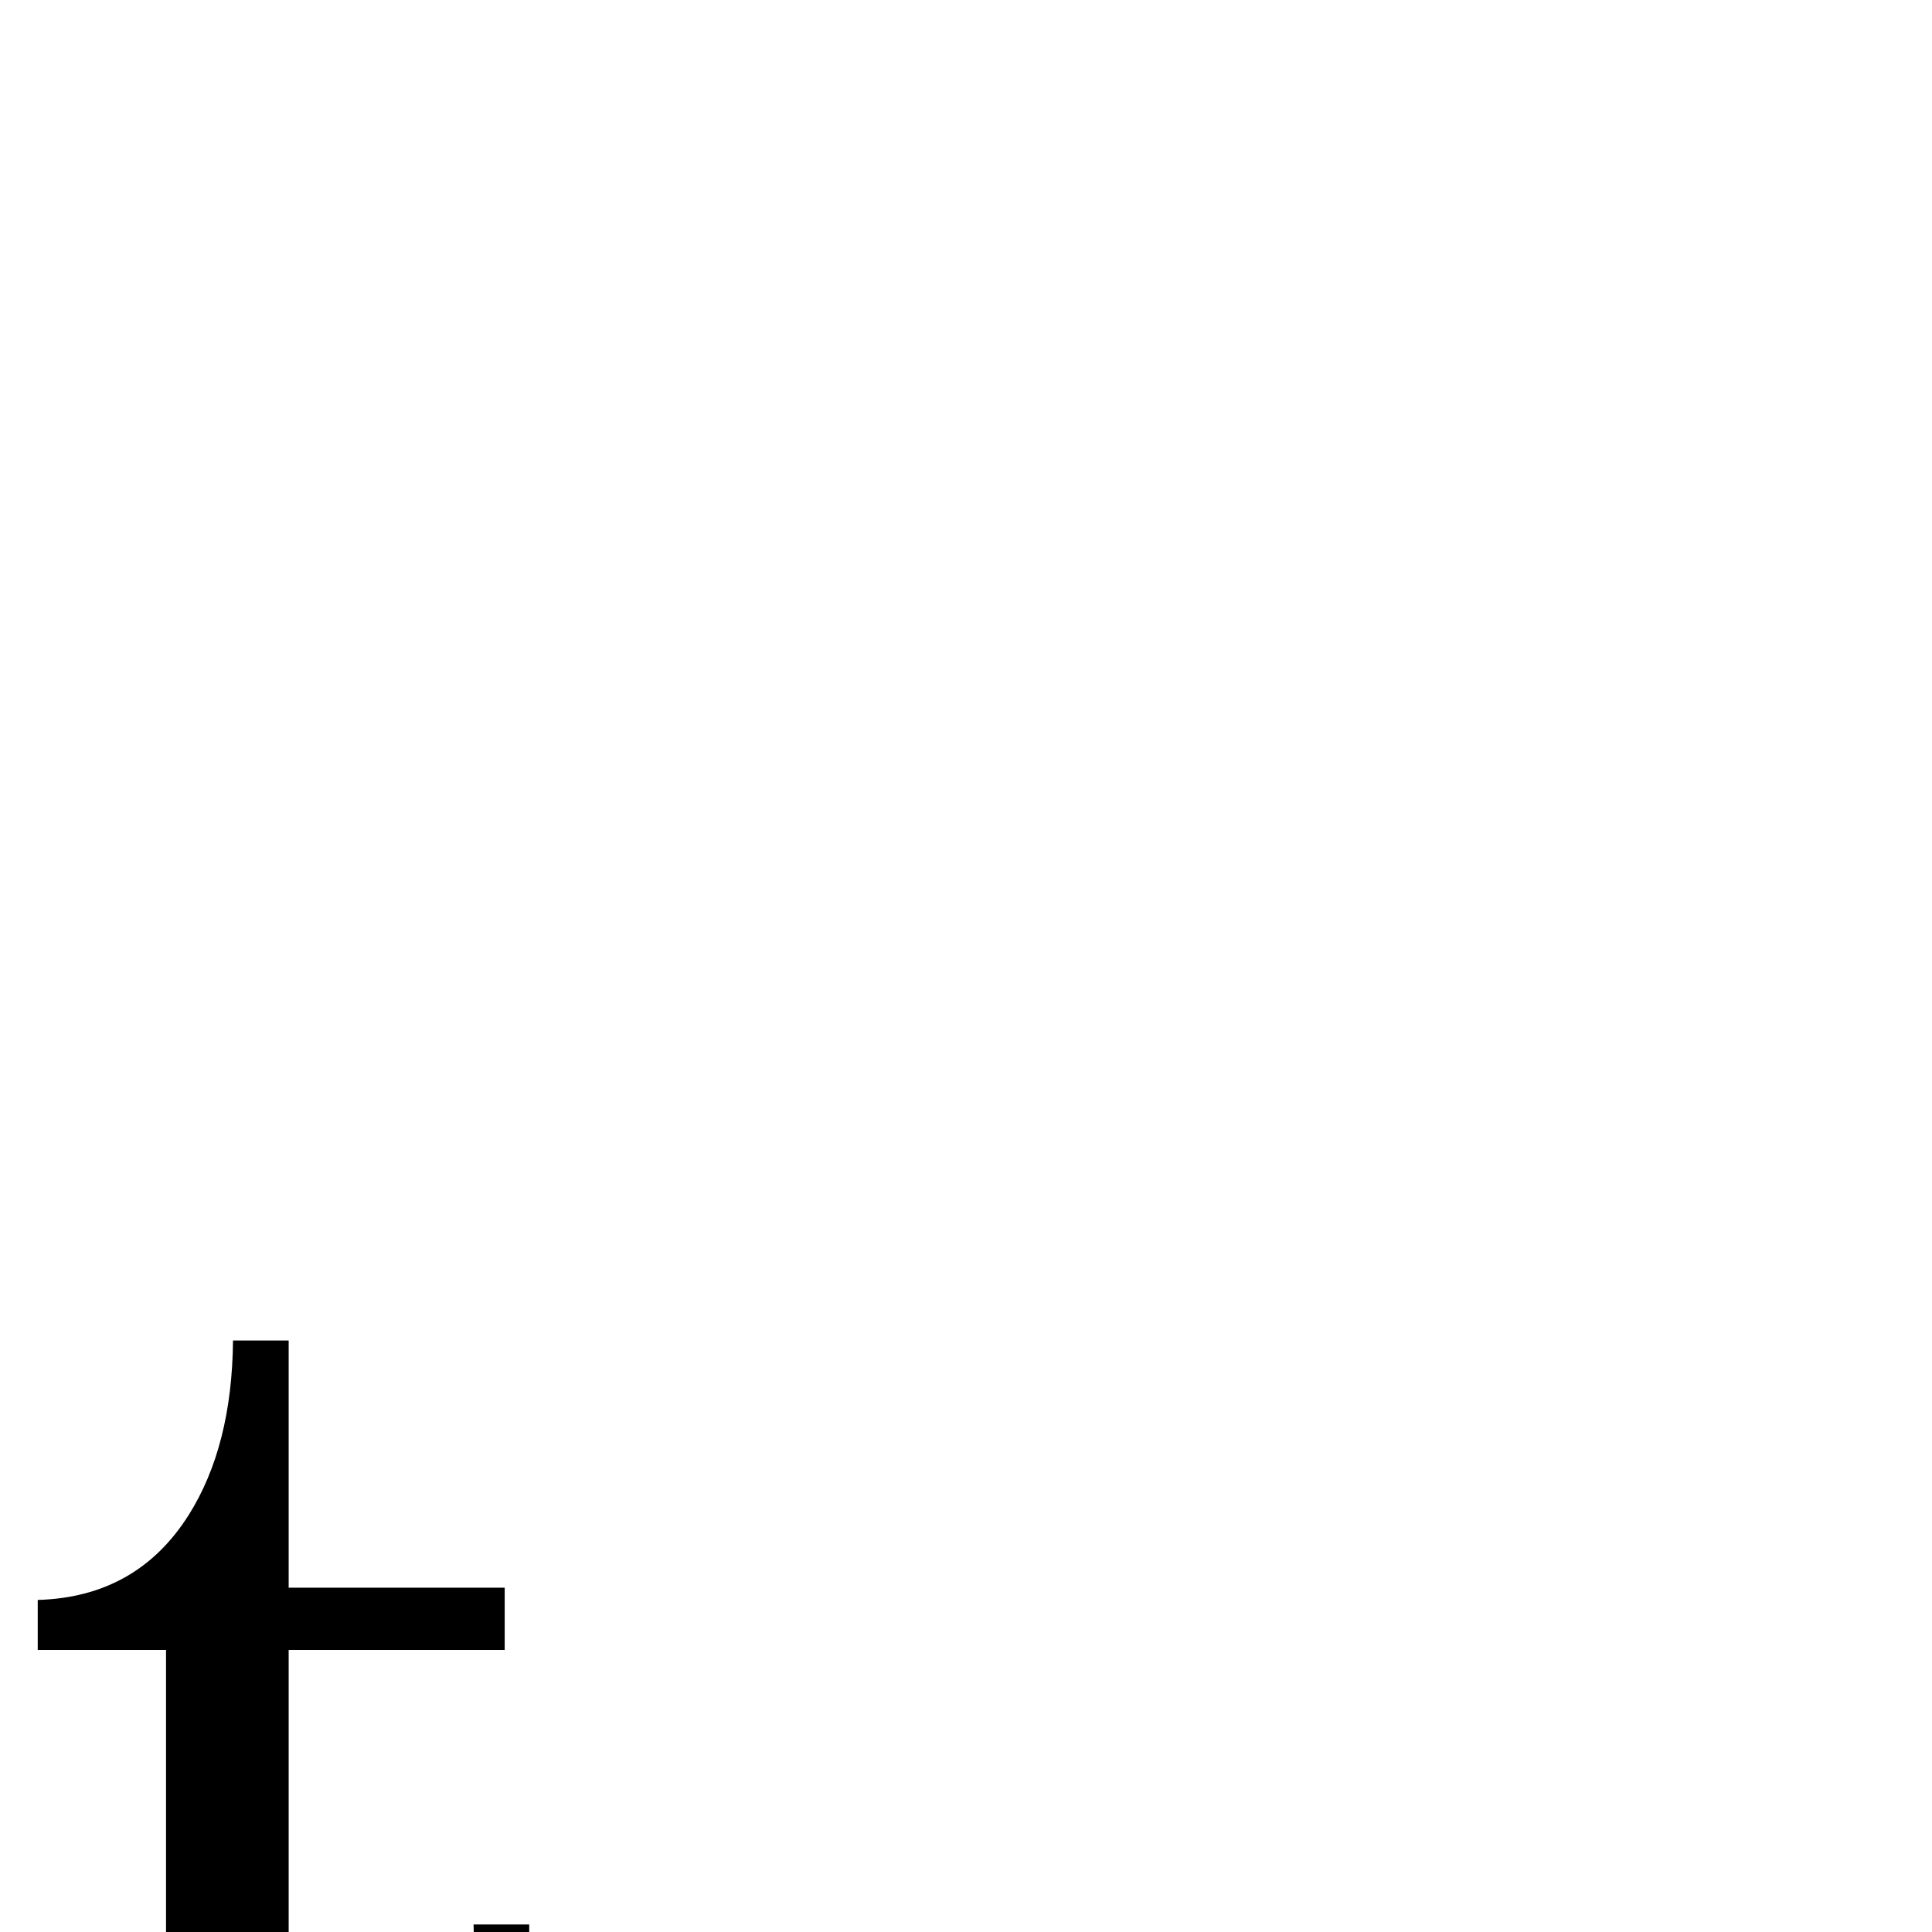 <?xml version="1.0" standalone="no"?>
<!DOCTYPE svg PUBLIC "-//W3C//DTD SVG 1.1//EN" "http://www.w3.org/Graphics/SVG/1.1/DTD/svg11.dtd" >
<svg viewBox="0 -442 2048 2048">
  <g transform="matrix(1 0 0 -1 0 1606)">
   <path fill="currentColor"
d="M561 -83q0 -83 -42 -139q-46 -63 -127 -63q-99 0 -156 51q-60 54 -60 151v382h-136v53q105 3 160 90q46 73 47 185h59v-262h229v-66h-229v-384q0 -144 98 -144q105 0 98 237h59v-91z" />
  </g>

</svg>
